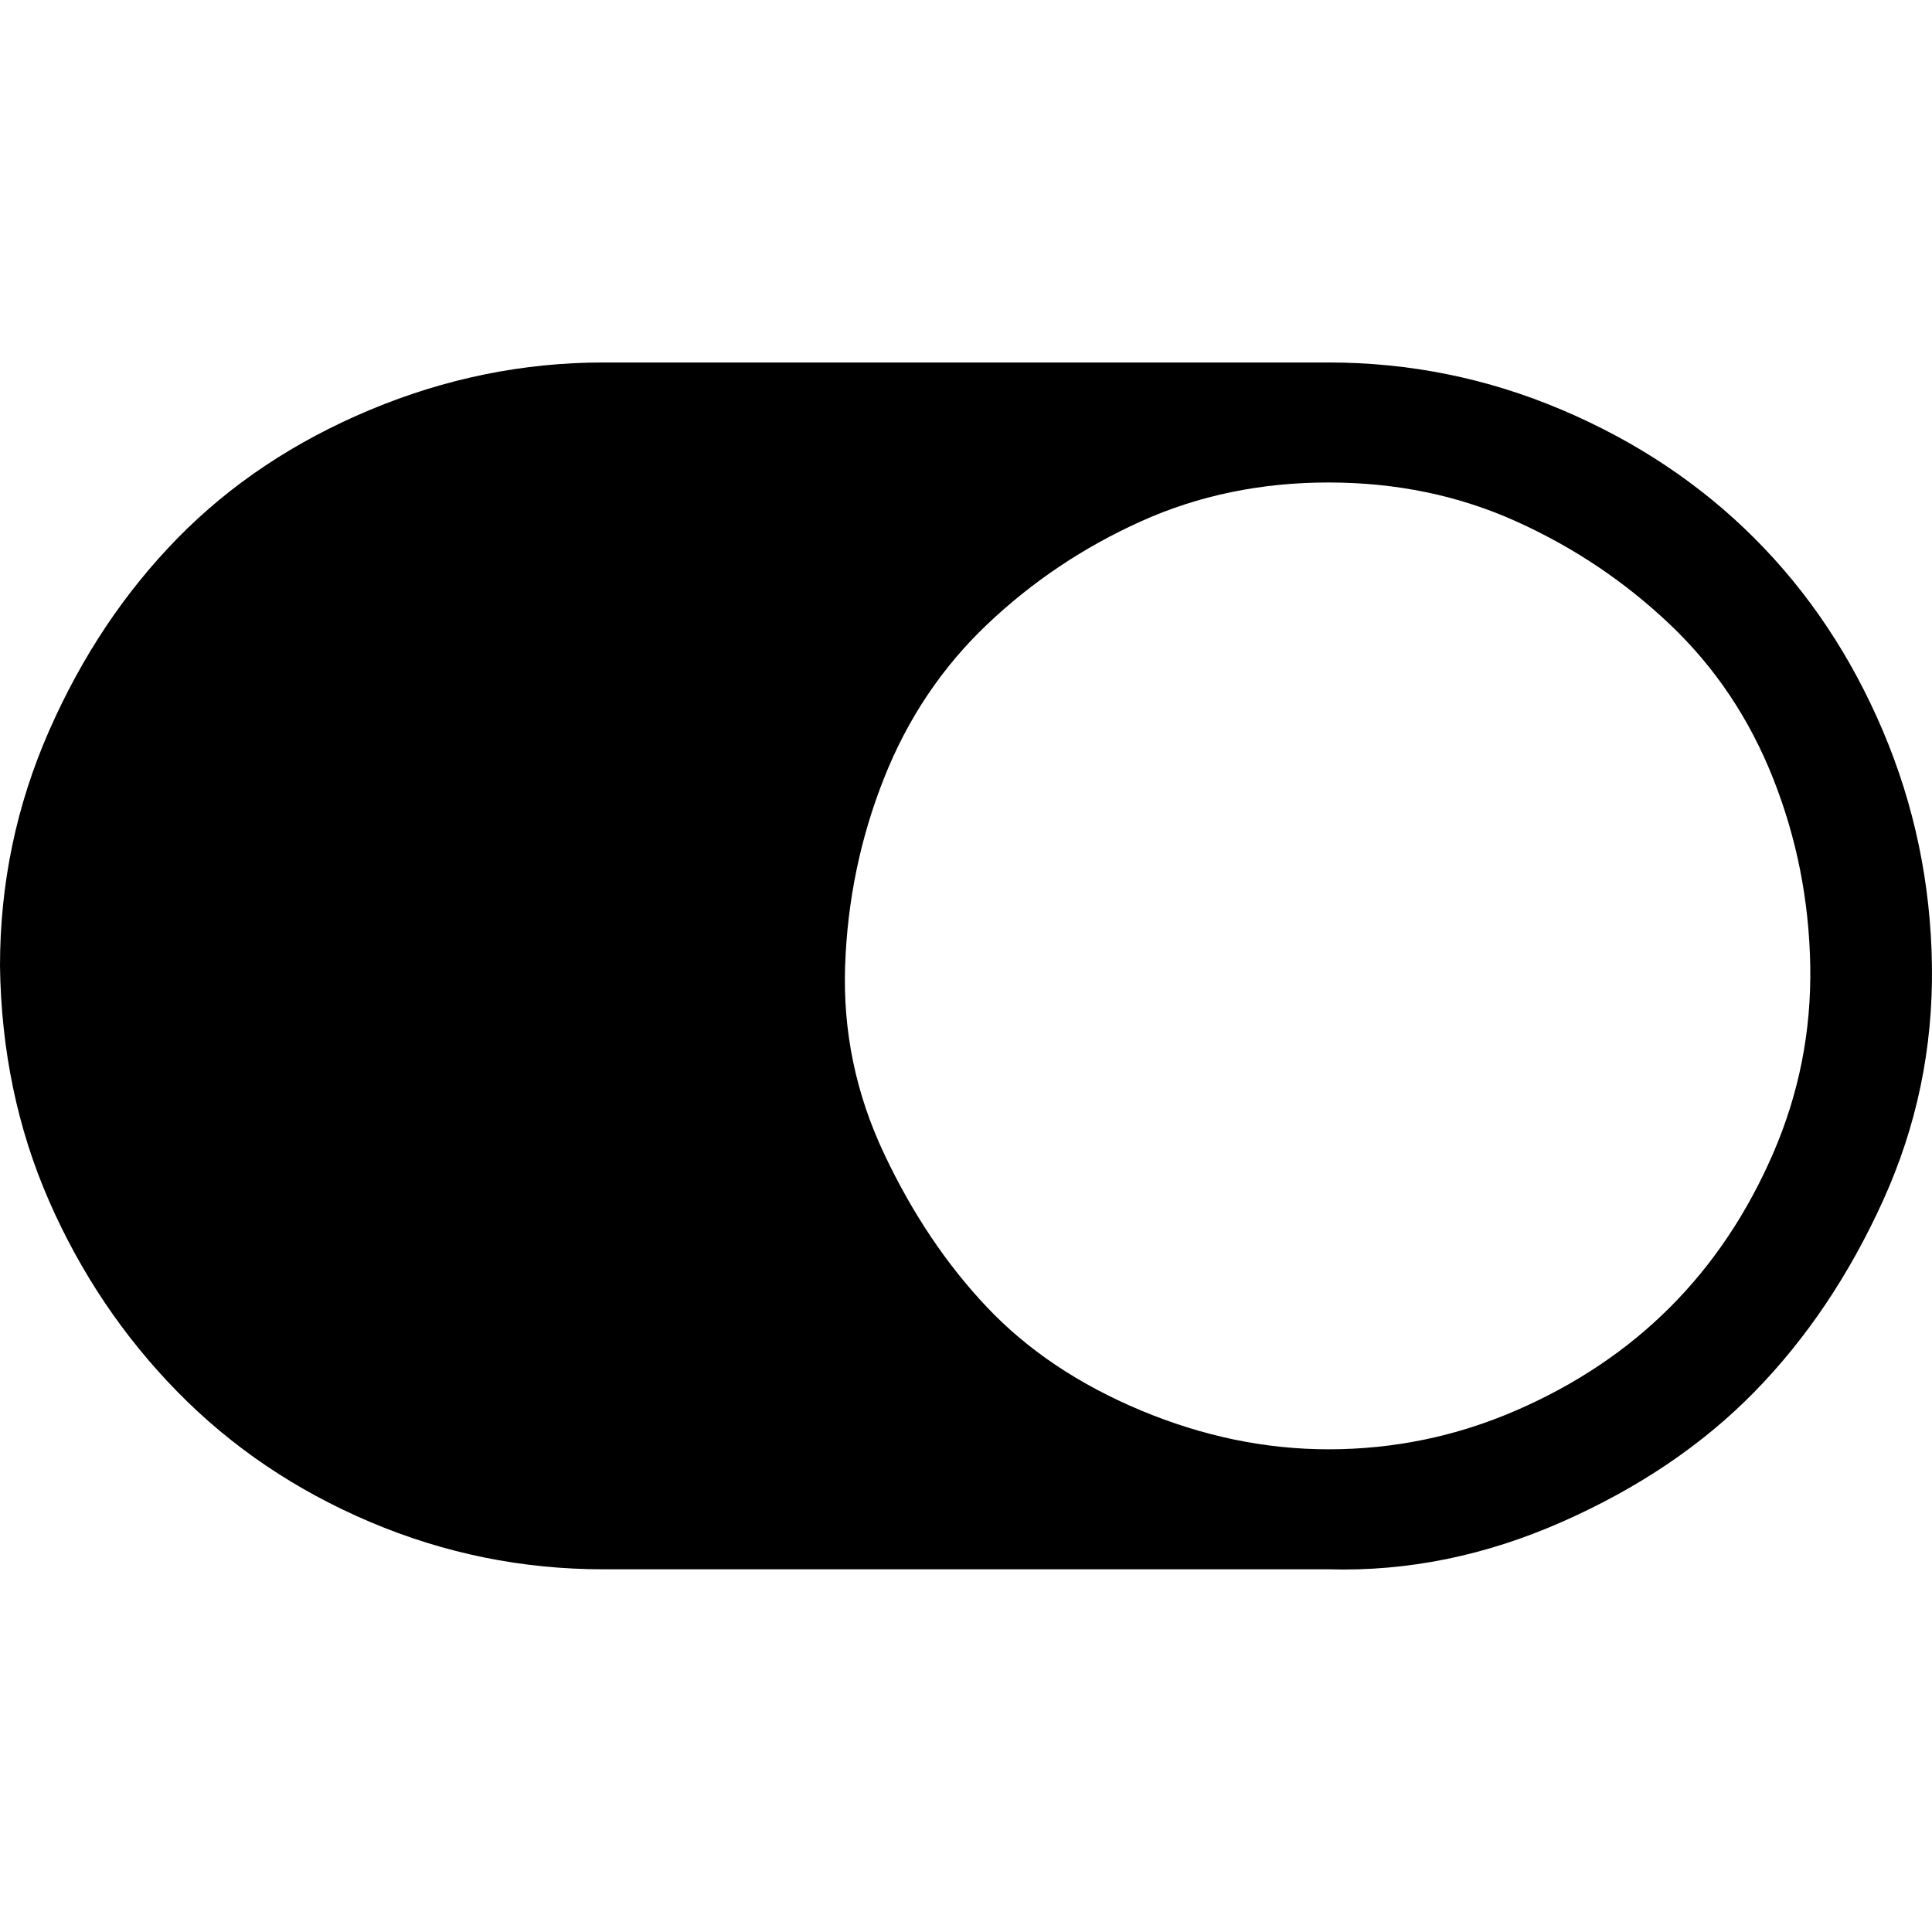 <svg xmlns="http://www.w3.org/2000/svg" width="1024" height="1024"><path d="M0 511.944q0-65.398 25.98-124.525 25.98-59.127 68.086-102.128 42.105-43.001 102.128-68.085 60.023-25.084 123.629-25.084h384.325q64.502 0 123.629 25.084 59.127 25.084 102.128 68.085 43.002 43.001 68.086 102.128 25.084 59.127 25.98 124.525.896 65.398-25.98 124.525-26.876 59.127-68.086 101.233-41.21 42.106-102.128 68.981-60.919 26.876-123.629 25.084H319.823q-64.502 0-123.629-25.084-59.127-25.084-102.128-68.981Q51.064 693.804 25.98 636.469.896 579.134 0 511.944zm704.148 256.217q51.96 0 99.441-20.605 47.481-20.605 81.523-54.648t54.648-81.523q20.605-47.481 19.709-99.441-.896-51.96-19.709-99.441-18.813-47.481-54.648-81.523-35.834-34.043-81.523-54.648-45.689-20.605-99.441-20.605-53.752 0-99.441 20.605-45.689 20.605-81.523 54.648t-54.648 81.524q-18.813 47.481-20.605 99.441-1.792 51.96 20.605 99.441 22.397 47.481 54.648 81.523 32.251 34.043 81.523 54.648 49.273 20.605 99.441 20.605z" fill="currentColor"/></svg>